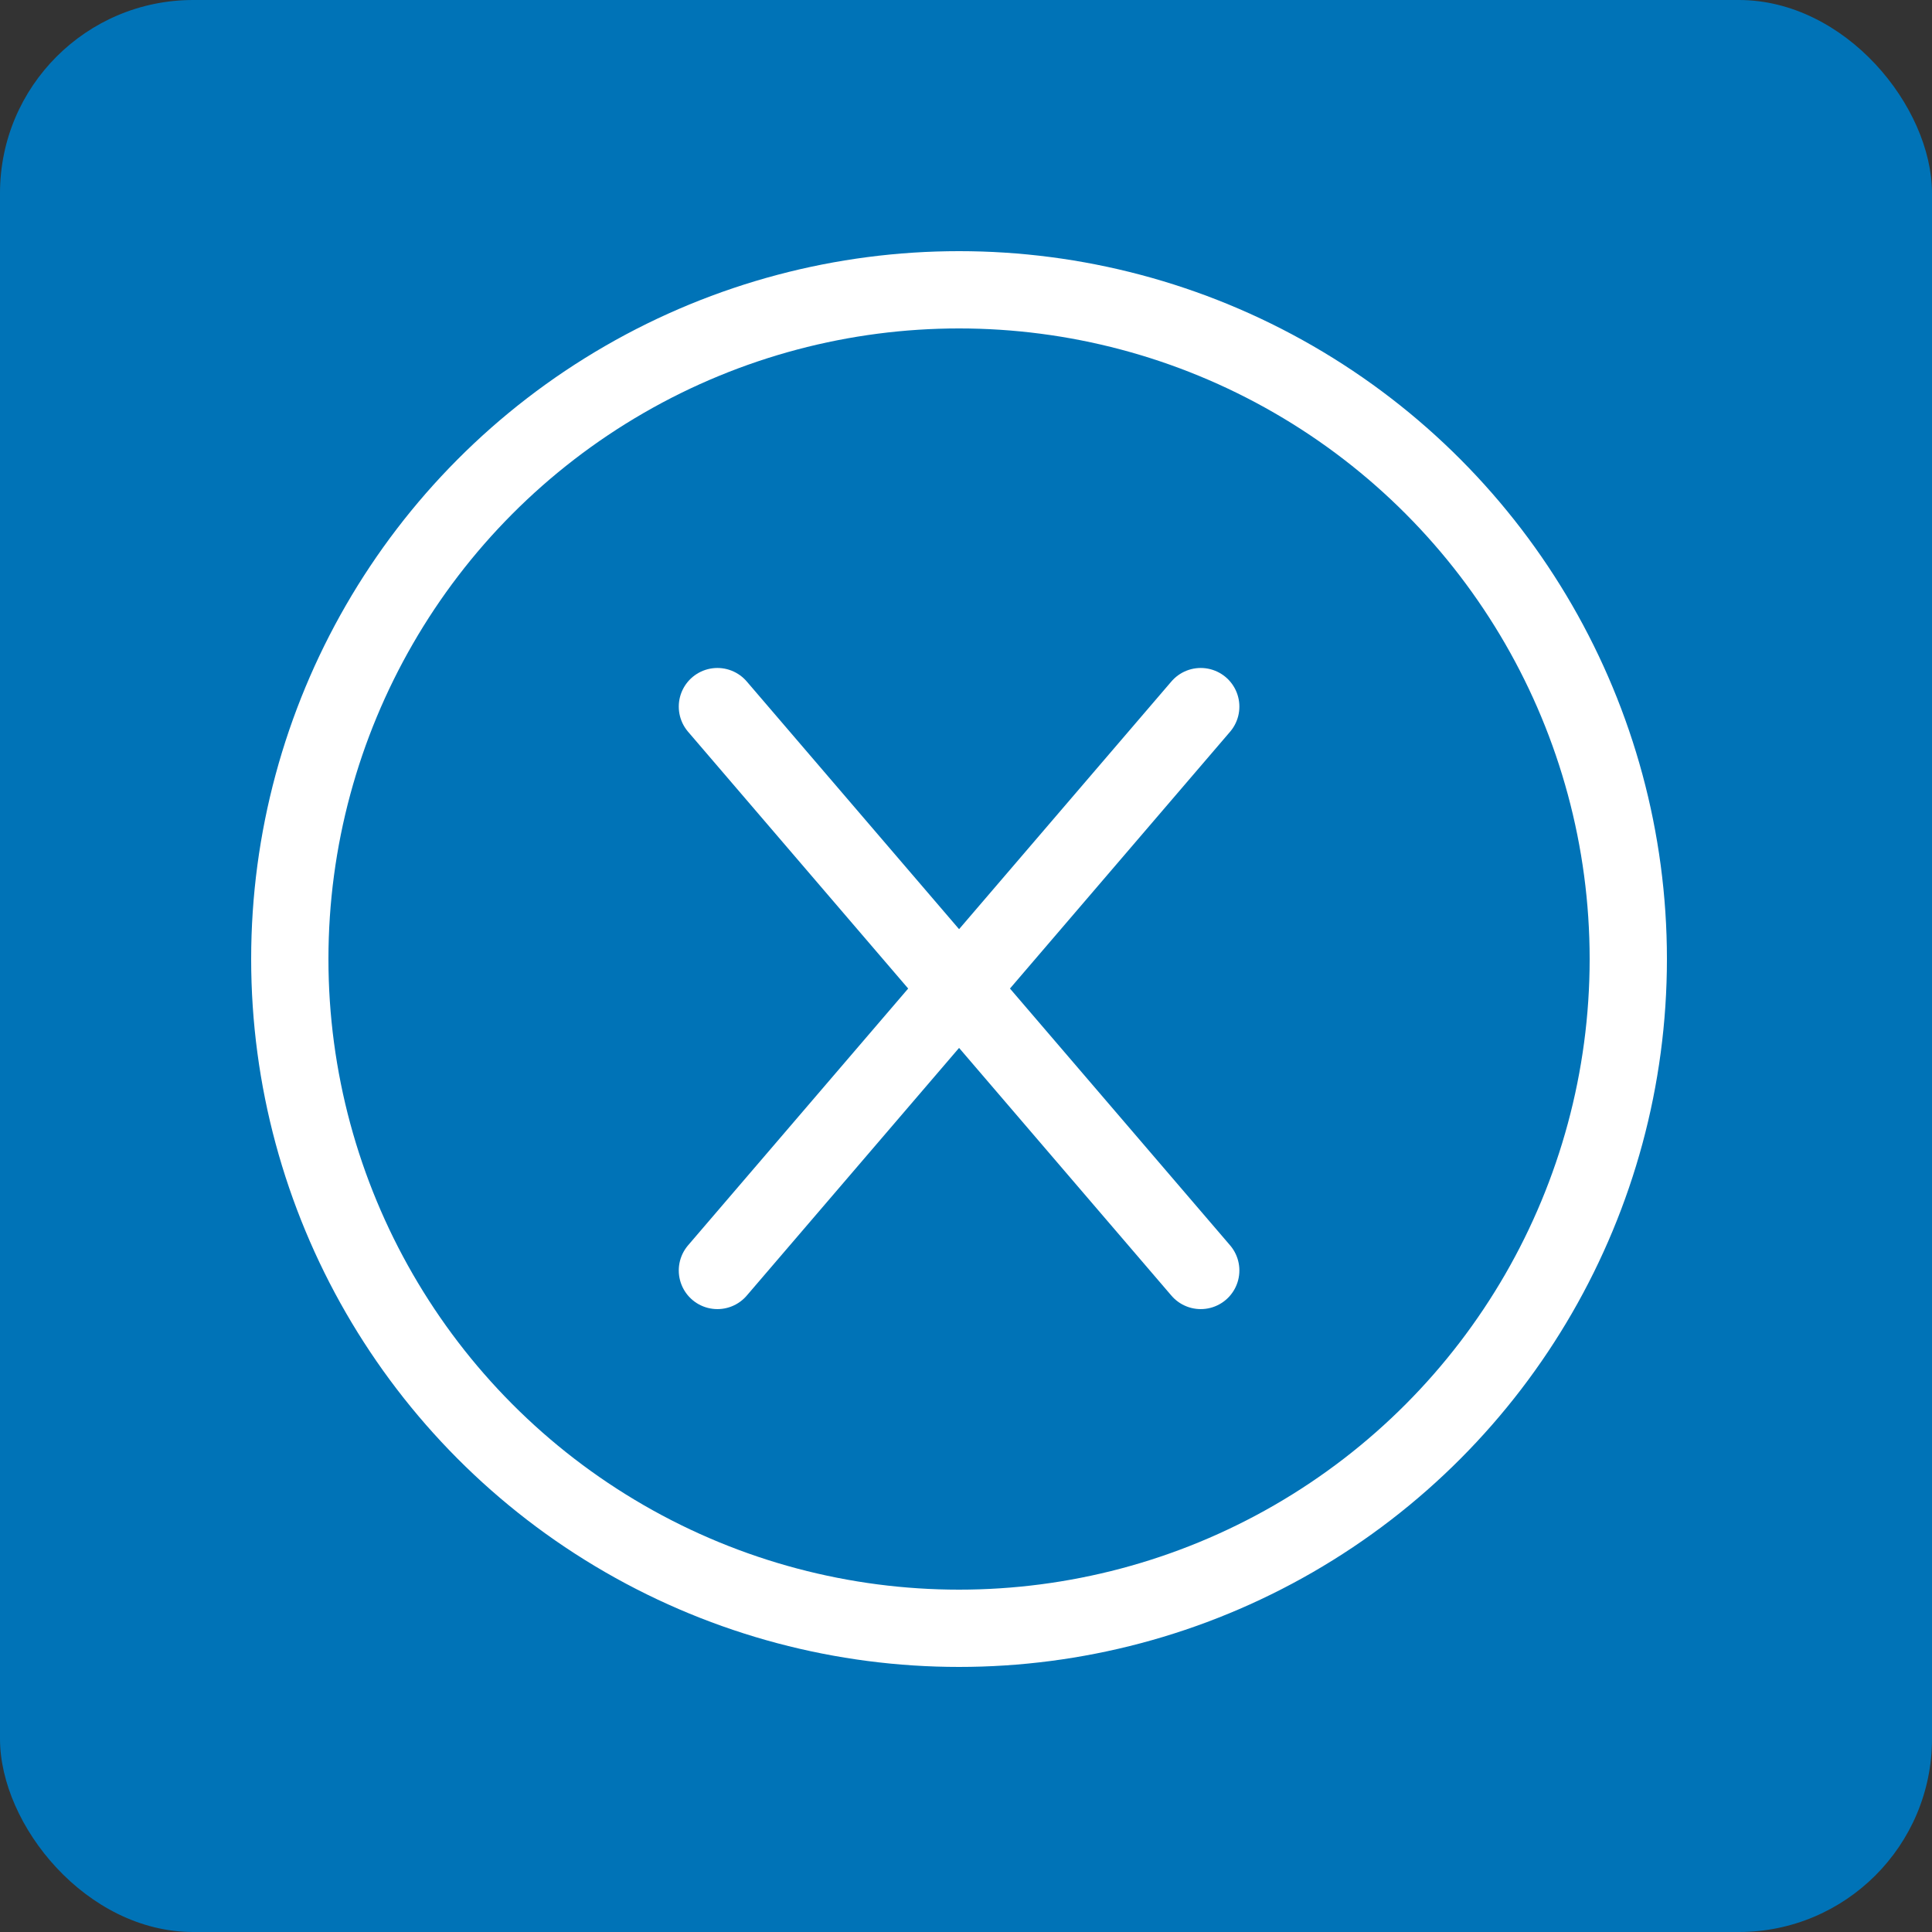 <svg height="100" viewBox="0 0 100 100" width="100" xmlns="http://www.w3.org/2000/svg">
  <rect x="0" y="0" width="100" height="100" fill="#333333" stroke="none"/>
  <g data-name="Group 13613" id="Group_13613" transform="translate(-564 -241)">
    <rect data-name="Rectangle 3888" fill="#0073b7" height="100" id="Rectangle_3888" rx="10" transform="translate(564 241)" width="100"/>
    <g data-name="Group 13514" id="Group_13514" transform="translate(577.184 253.862)">
      <g data-name="Ellipse 578" fill="none" id="Ellipse_578" stroke="#fff" stroke-width="4" transform="translate(-0.184 0.138)">
        <circle cx="36.64" cy="36.64" r="36.64" stroke="none"/>
        <circle cx="36.64" cy="36.64" fill="none" r="34.64"/>
      </g>
      <line data-name="Line 47" fill="none" id="Line_47" stroke="#fff" stroke-linecap="round" stroke-width="4" transform="translate(23.949 23.712)" x2="25.017" y2="29.185"/>
      <line data-name="Line 48" fill="none" id="Line_48" stroke="#fff" stroke-linecap="round" stroke-width="4" transform="translate(23.949 23.712)" x1="25.017" y2="29.185"/>
    </g>
  </g>
</svg>
